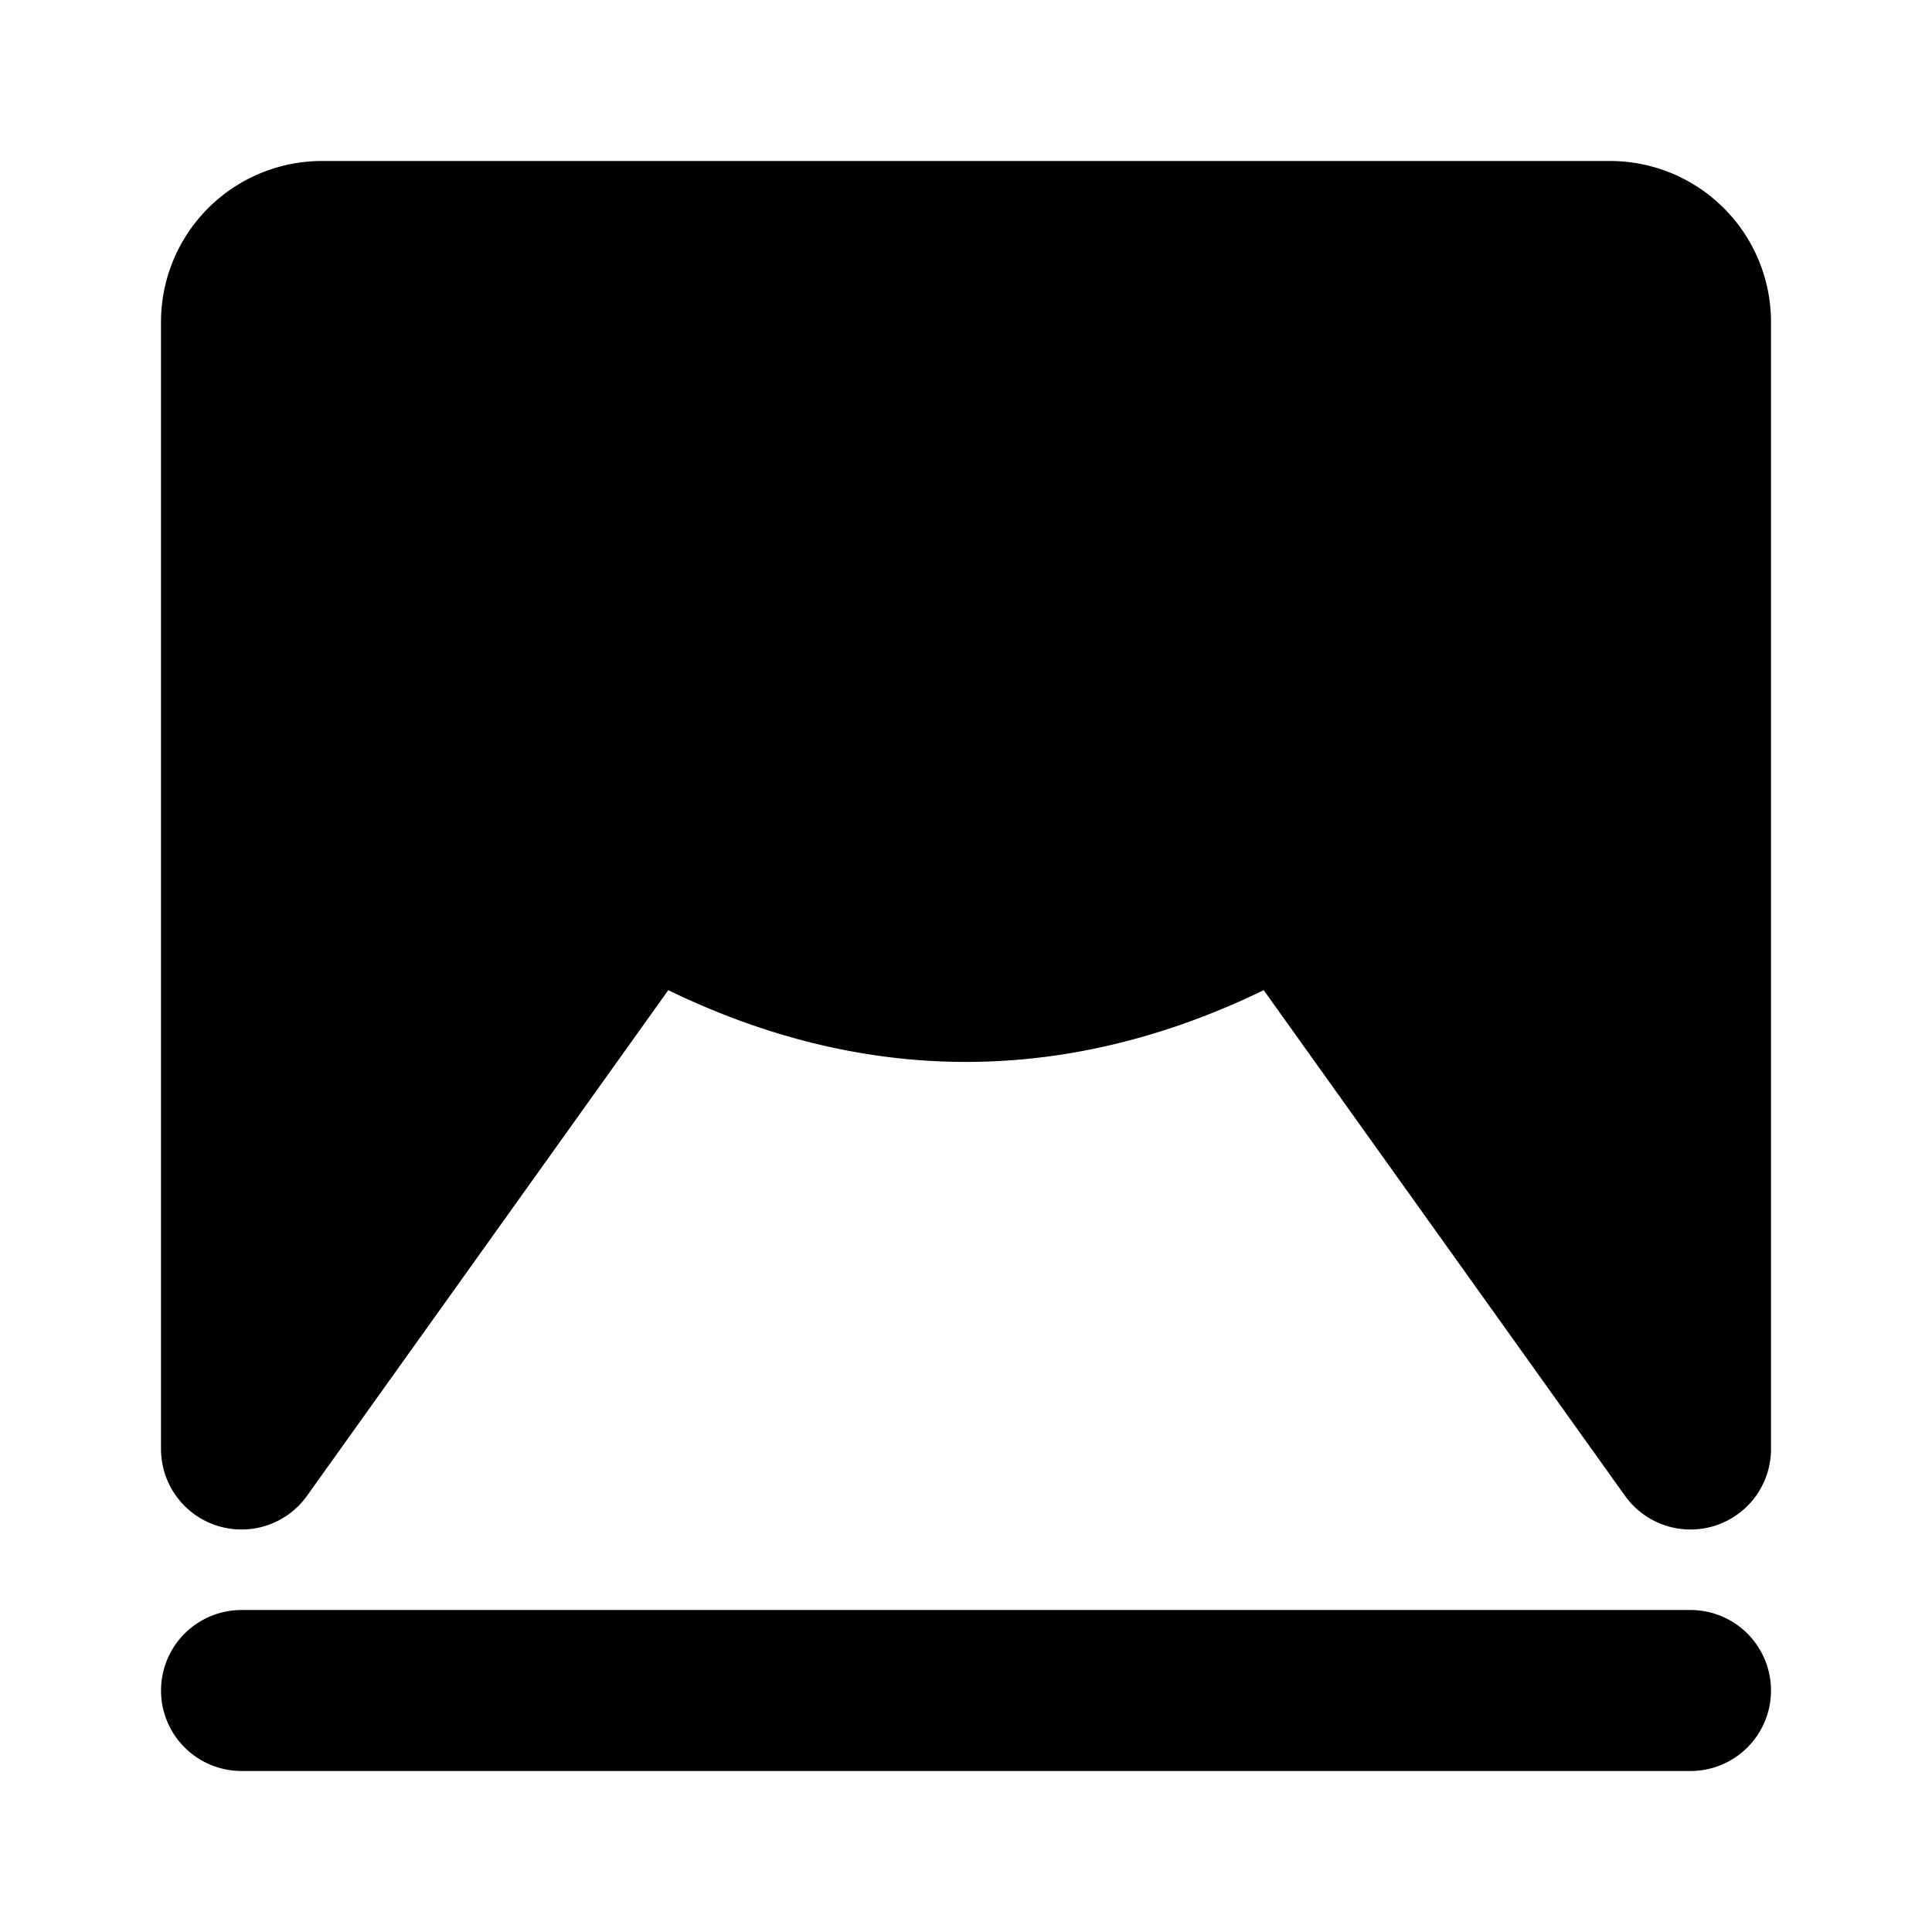 <svg xmlns="http://www.w3.org/2000/svg" width="3em" height="3em" viewBox="0 0 48 48"><g fill="none" stroke="currentColor" stroke-width="4"><path fill="currentColor" fill-rule="evenodd" stroke-linejoin="round" d="M8 6h32a2 2 0 0 1 2 2v28L32 22.005q-4 2.378-8 2.378t-8-2.378L6 36V8a2 2 0 0 1 2-2Z" clip-rule="evenodd"/><path stroke-linecap="round" d="M6 42h36"/></g></svg>